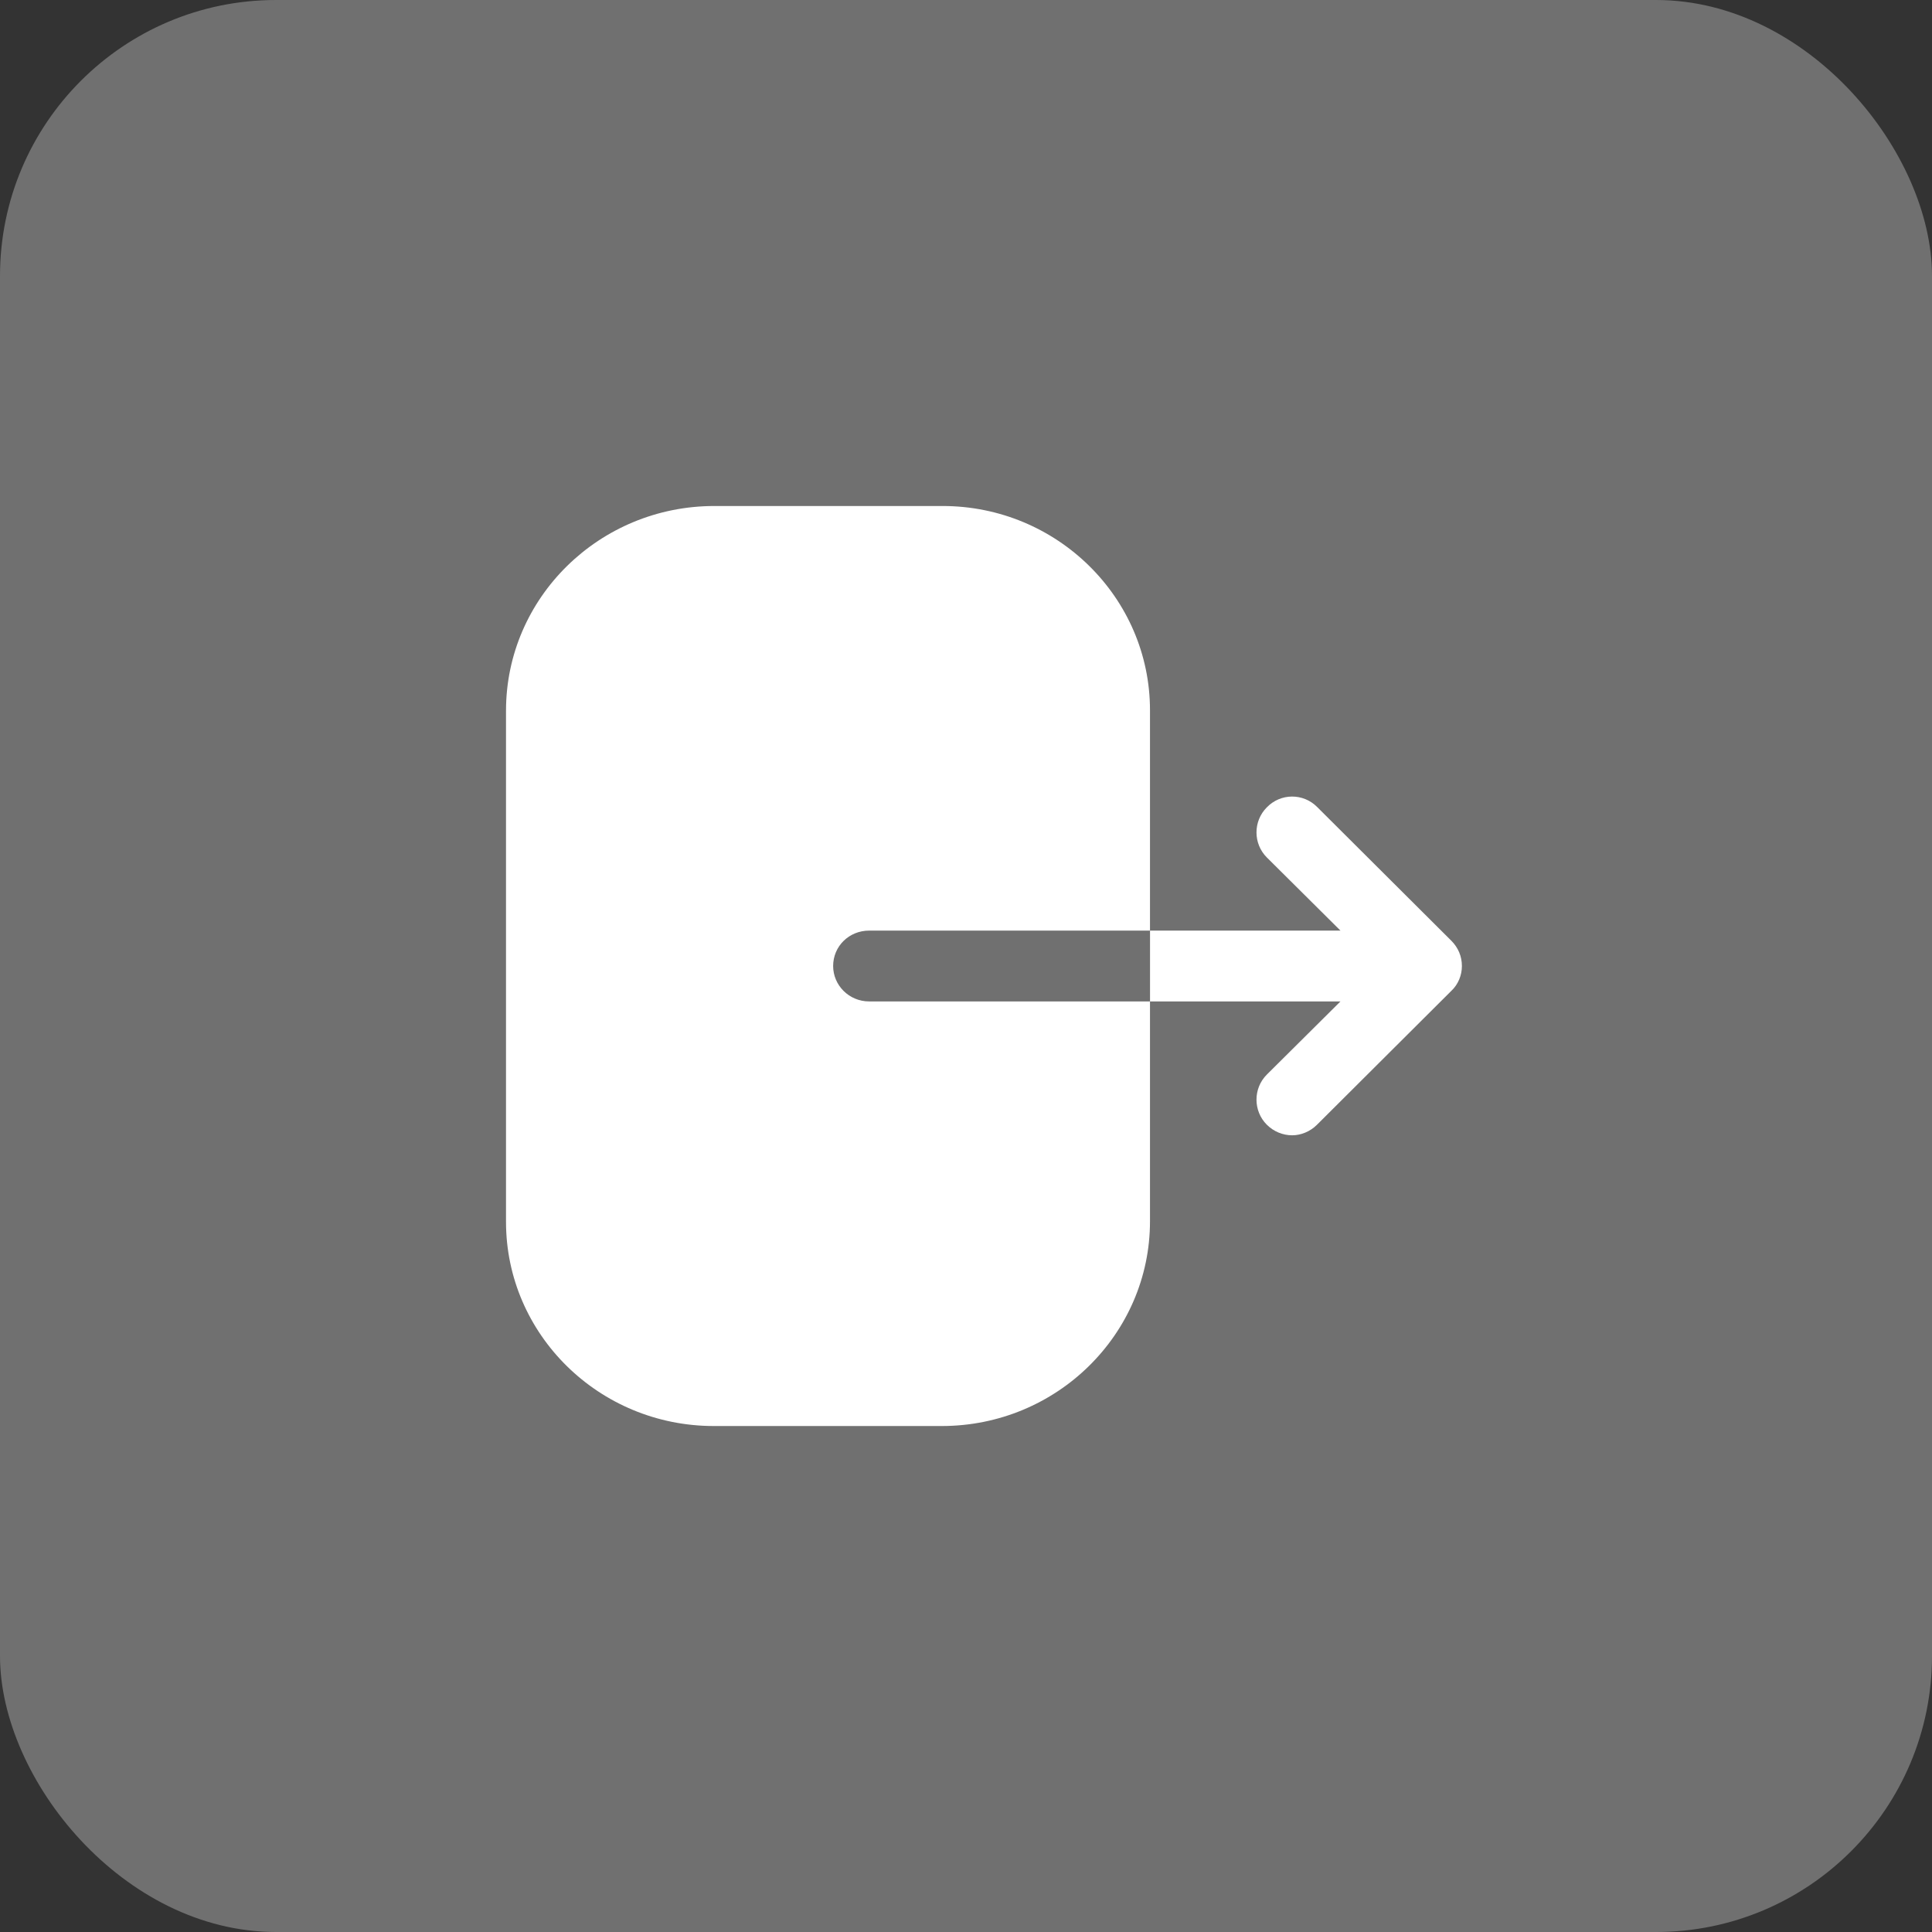 <svg width="56" height="56" viewBox="0 0 56 56" fill="none" xmlns="http://www.w3.org/2000/svg">
<rect x="0" y="0" width="56" height="56" fill="#333333" stroke="none"/>
<rect width="56" height="56" rx="8" fill="white" fill-opacity="0.3"/>
<path d="M27.324 14.667C30.634 14.667 33.333 17.32 33.333 20.587V26.974H25.194C24.61 26.974 24.149 27.427 24.149 28C24.149 28.56 24.61 29.027 25.194 29.027H33.333V35.4C33.333 38.667 30.634 41.334 27.297 41.334H20.69C17.366 41.334 14.667 38.68 14.667 35.414V20.6C14.667 17.32 17.38 14.667 20.703 14.667H27.324ZM36.72 23.401C37.12 22.987 37.774 22.987 38.174 23.387L42.067 27.267C42.267 27.467 42.374 27.721 42.374 28.001C42.374 28.267 42.267 28.534 42.067 28.721L38.174 32.601C37.974 32.801 37.707 32.907 37.454 32.907C37.187 32.907 36.92 32.801 36.72 32.601C36.32 32.201 36.32 31.547 36.72 31.147L38.854 29.027H33.334V26.974H38.854L36.72 24.854C36.32 24.454 36.32 23.801 36.72 23.401Z" fill="white"/>
</svg>
